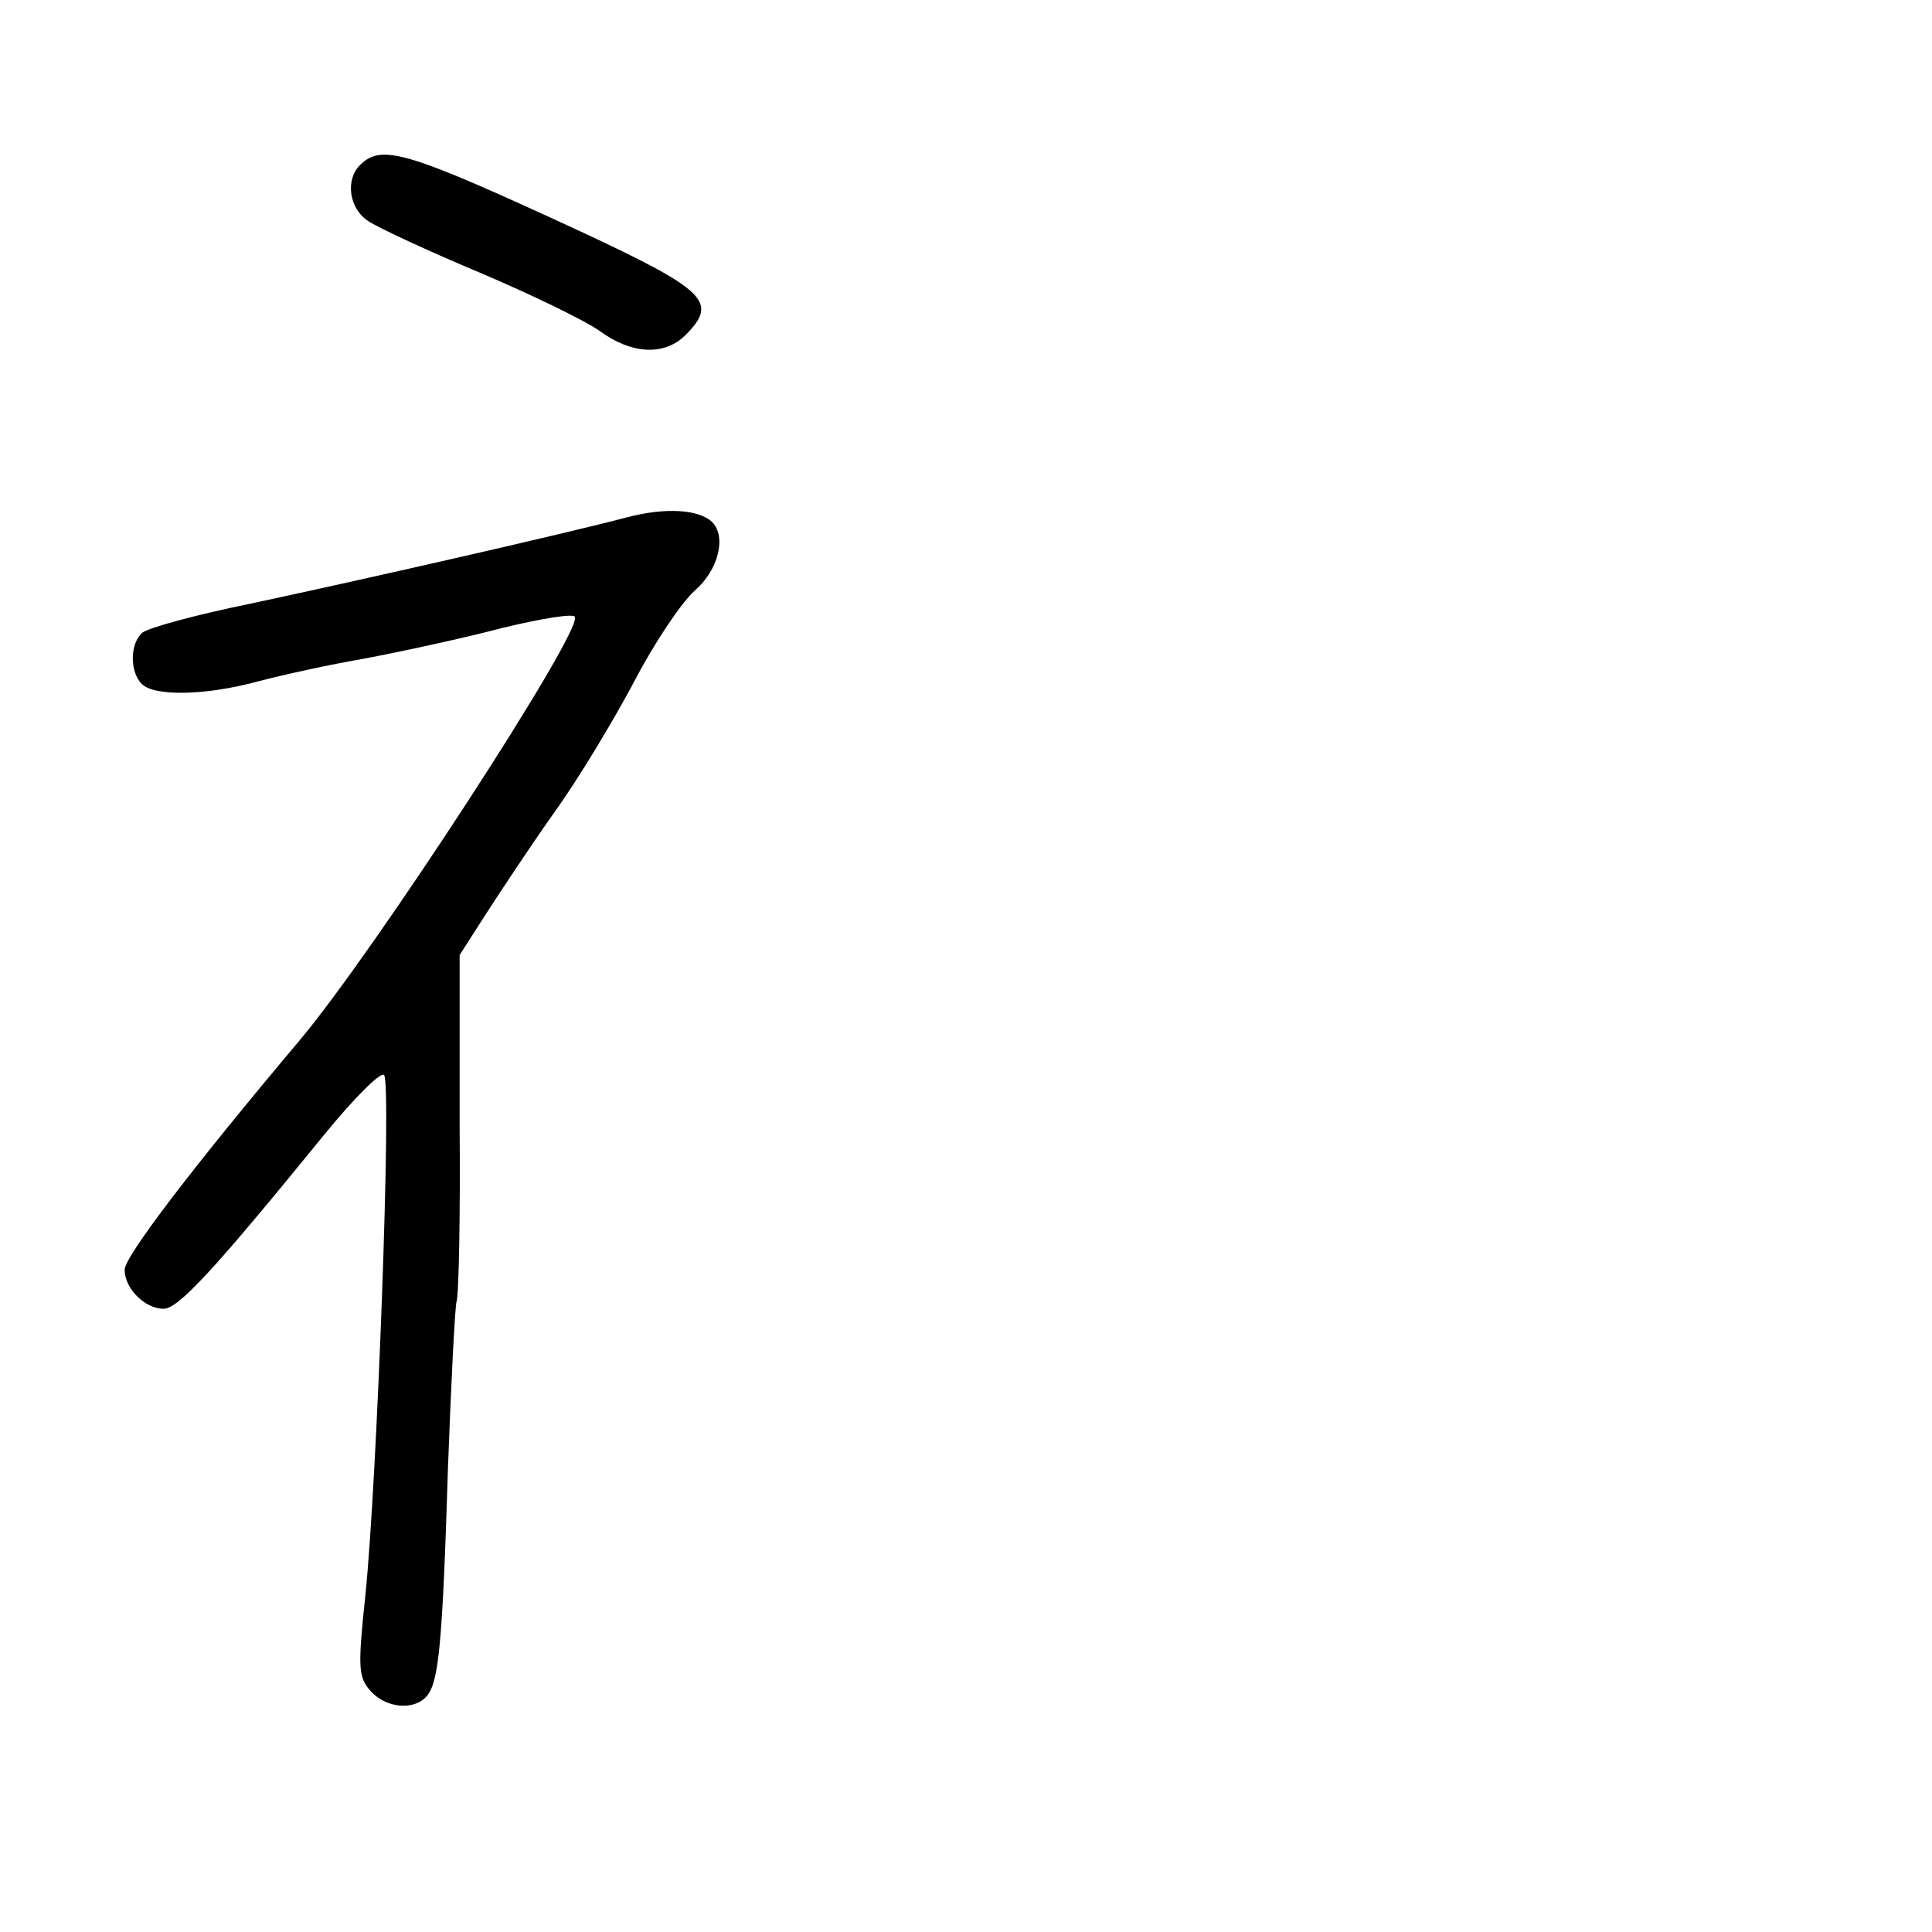<?xml version="1.0" standalone="no"?>
<!DOCTYPE svg PUBLIC "-//W3C//DTD SVG 20010904//EN"
 "http://www.w3.org/TR/2001/REC-SVG-20010904/DTD/svg10.dtd">
<svg version="1.0" xmlns="http://www.w3.org/2000/svg"
 width="248pt" height="248pt" viewBox="0 0 248 248"
 preserveAspectRatio="xMidYMid meet">
<g transform="translate(0,248) scale(0.1,-0.1)"
fill="#000000" stroke="none">
<path d="M462 2268 c-19 -19 -14 -56 11 -72 12 -8 76 -38 143 -66 66 -28 136
-62 154 -75 41 -30 83 -32 110 -5 42 42 28 57 -135 133 -223 103 -255 113
-283 85z"/>
<path d="M805 1816 c-79 -21 -348 -82 -484 -111 -69 -14 -131 -31 -138 -37
-16 -13 -17 -50 -1 -66 16 -16 81 -15 148 3 30 8 93 22 140 30 47 9 126 26
175 39 50 12 92 19 93 14 9 -20 -258 -430 -353 -543 -139 -165 -225 -278 -225
-295 0 -24 26 -50 50 -50 19 0 65 50 205 222 39 48 74 83 78 78 10 -9 -9 -523
-24 -668 -10 -94 -9 -105 7 -123 20 -22 56 -25 72 -6 15 18 20 64 27 292 4
110 9 206 11 214 3 8 5 111 4 229 l0 216 32 50 c18 28 57 87 88 131 32 44 78
121 104 170 26 50 61 102 78 117 30 26 41 69 22 88 -17 16 -59 19 -109 6z"/>
</g>
</svg>
